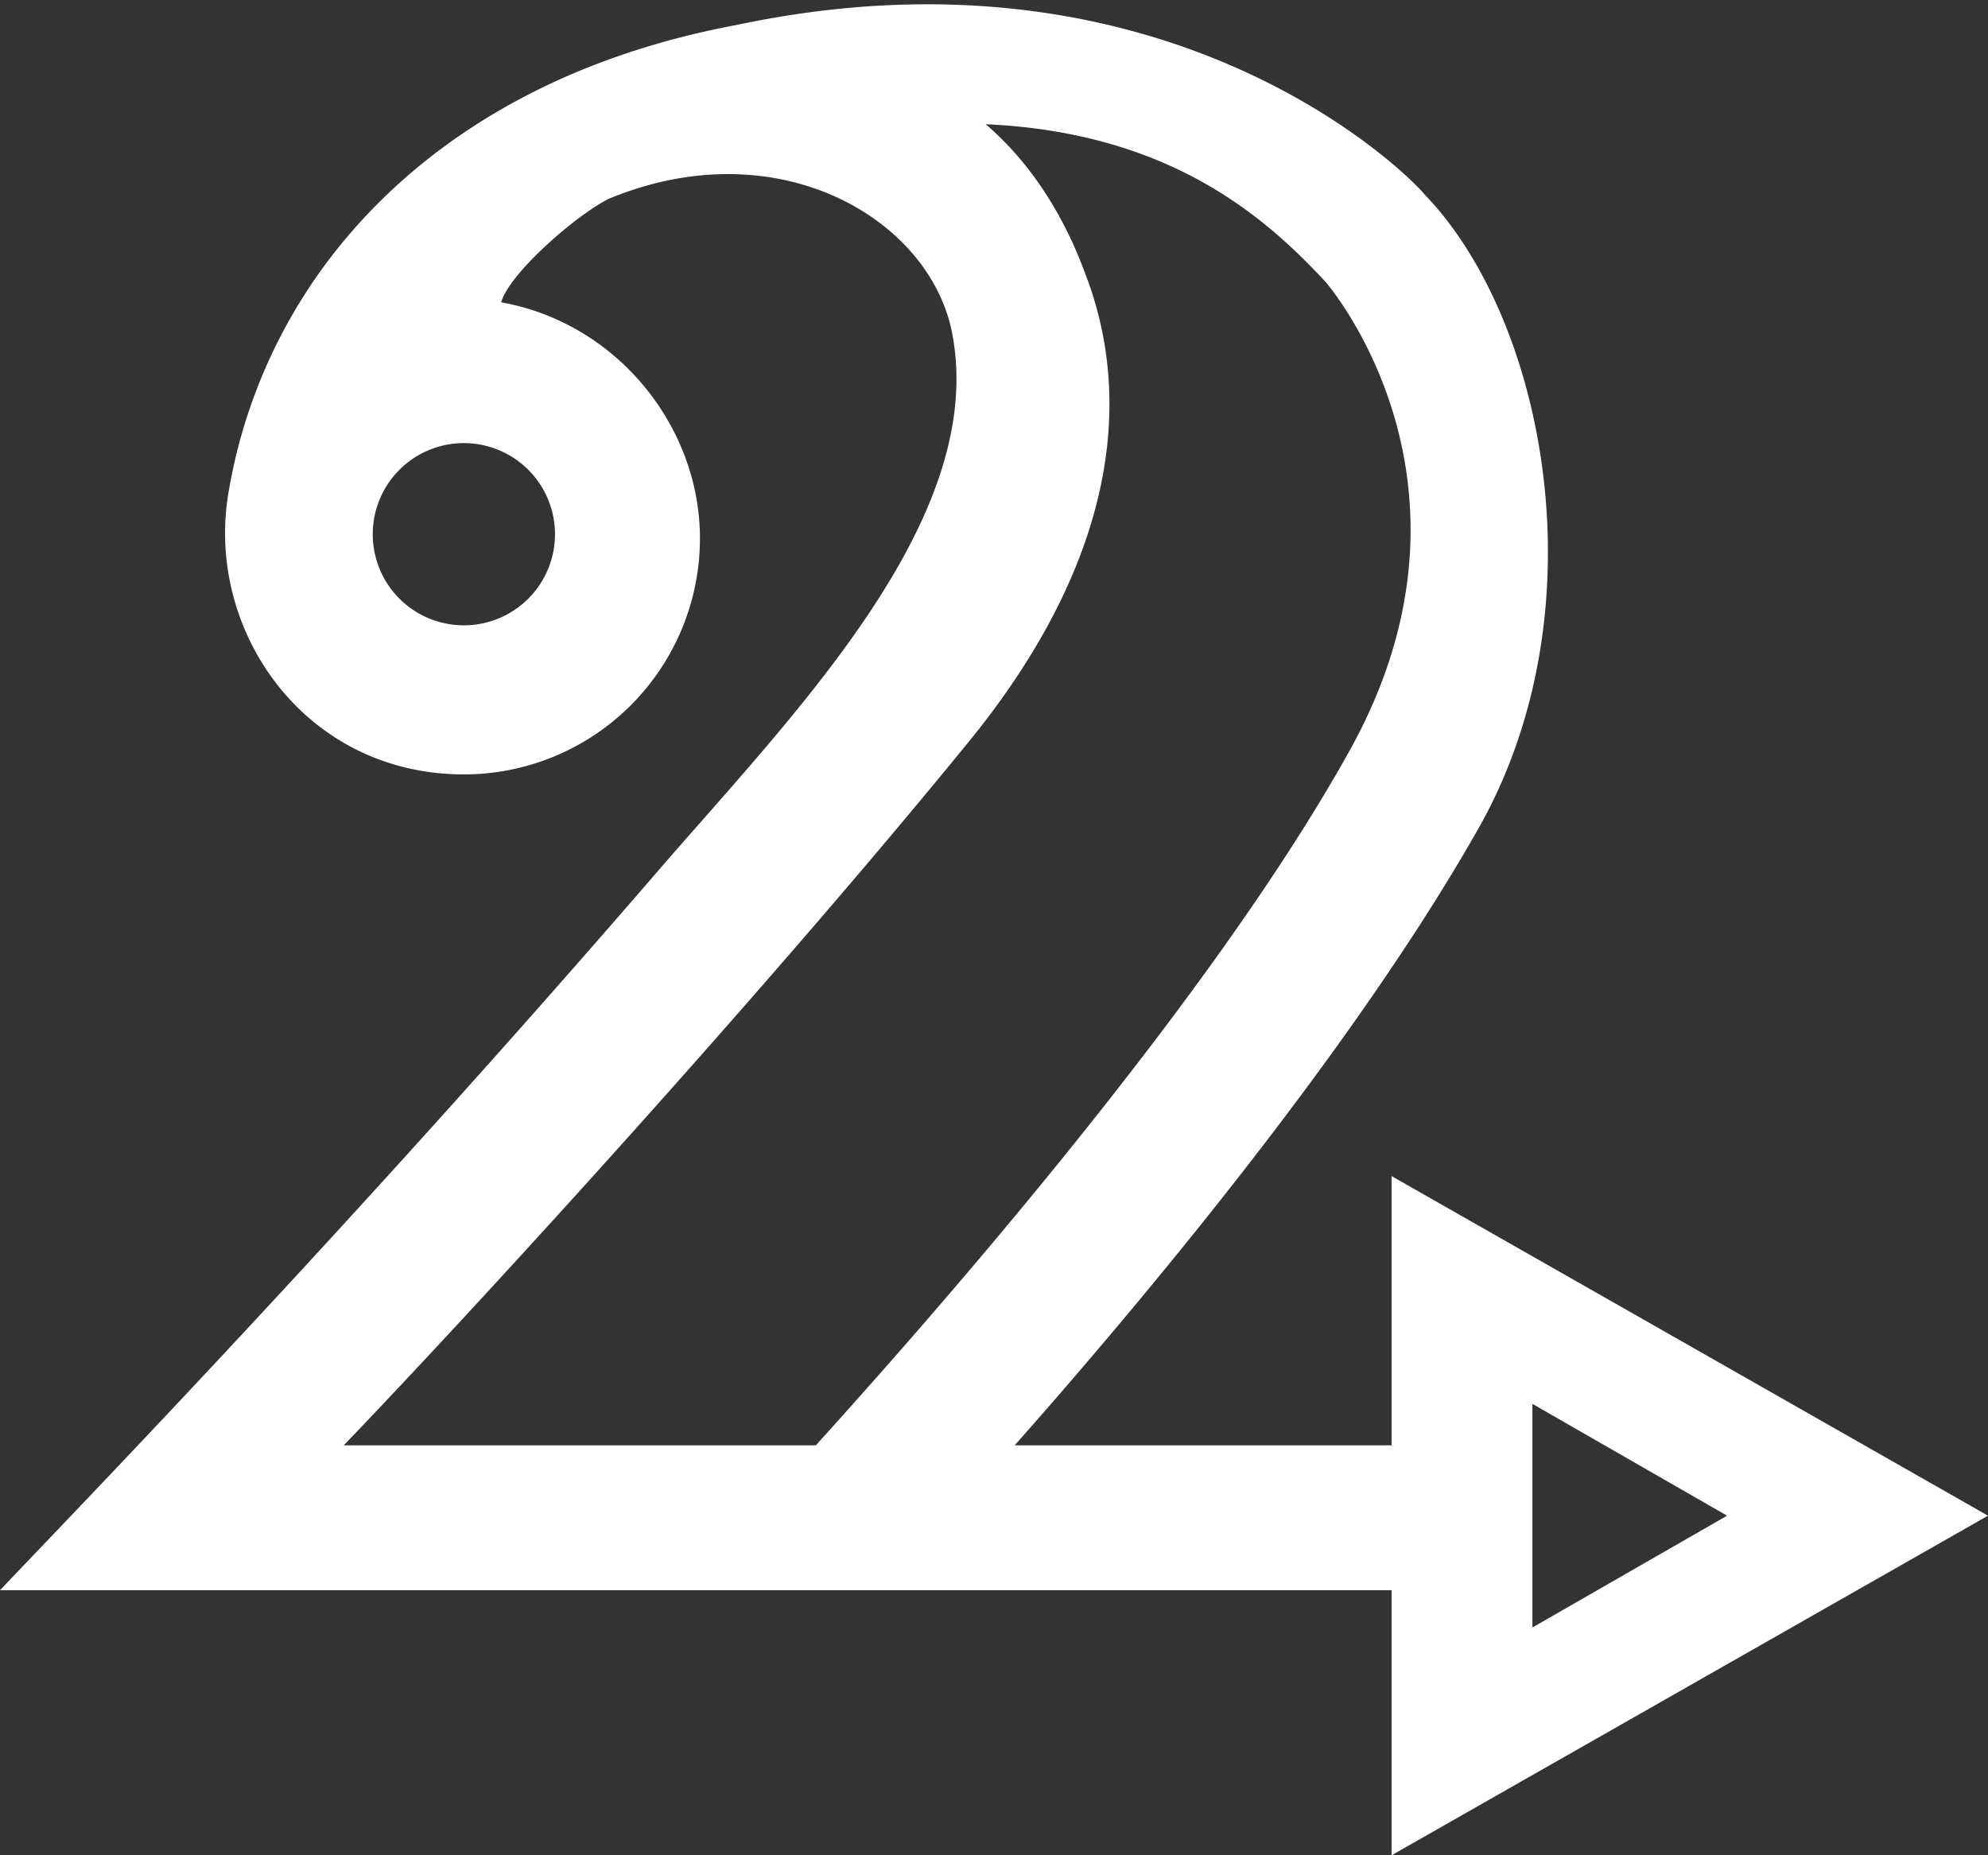 <svg id="Layer_1" data-name="Layer 1" xmlns="http://www.w3.org/2000/svg" viewBox="0 0 480 448"><rect x="0" y="0" width="480" height="448" fill="#333333" stroke="none"/><title>draft2digital</title><path d="M480,398,336,316v65H245c31-35,82-96,112-149s16-123-13-153c-4-5-62-63-166-41C119,49,88,80,73,104a128,128,0,0,0-18,48c-5,33,19,67,57,67a57,57,0,0,0,57-57c0-27-20-52-48-57,2-7,18-21,26-25,41-17,78,5,83,33,8,44-37,90-70,128C85,328,18,397,0,416H336v64ZM370,371l47,27-47,27ZM134,161a22,22,0,1,1-22-22A22,22,0,0,1,134,161ZM83,381c26-27,98-105,151-170,35-43,40-82,28-113-7-19-17-30-24-36,45,2,68,23,82,38,0,0,42,48,6,113S215,361,197,381Z" transform="translate(0 -32)" style="fill:#fff"/></svg>